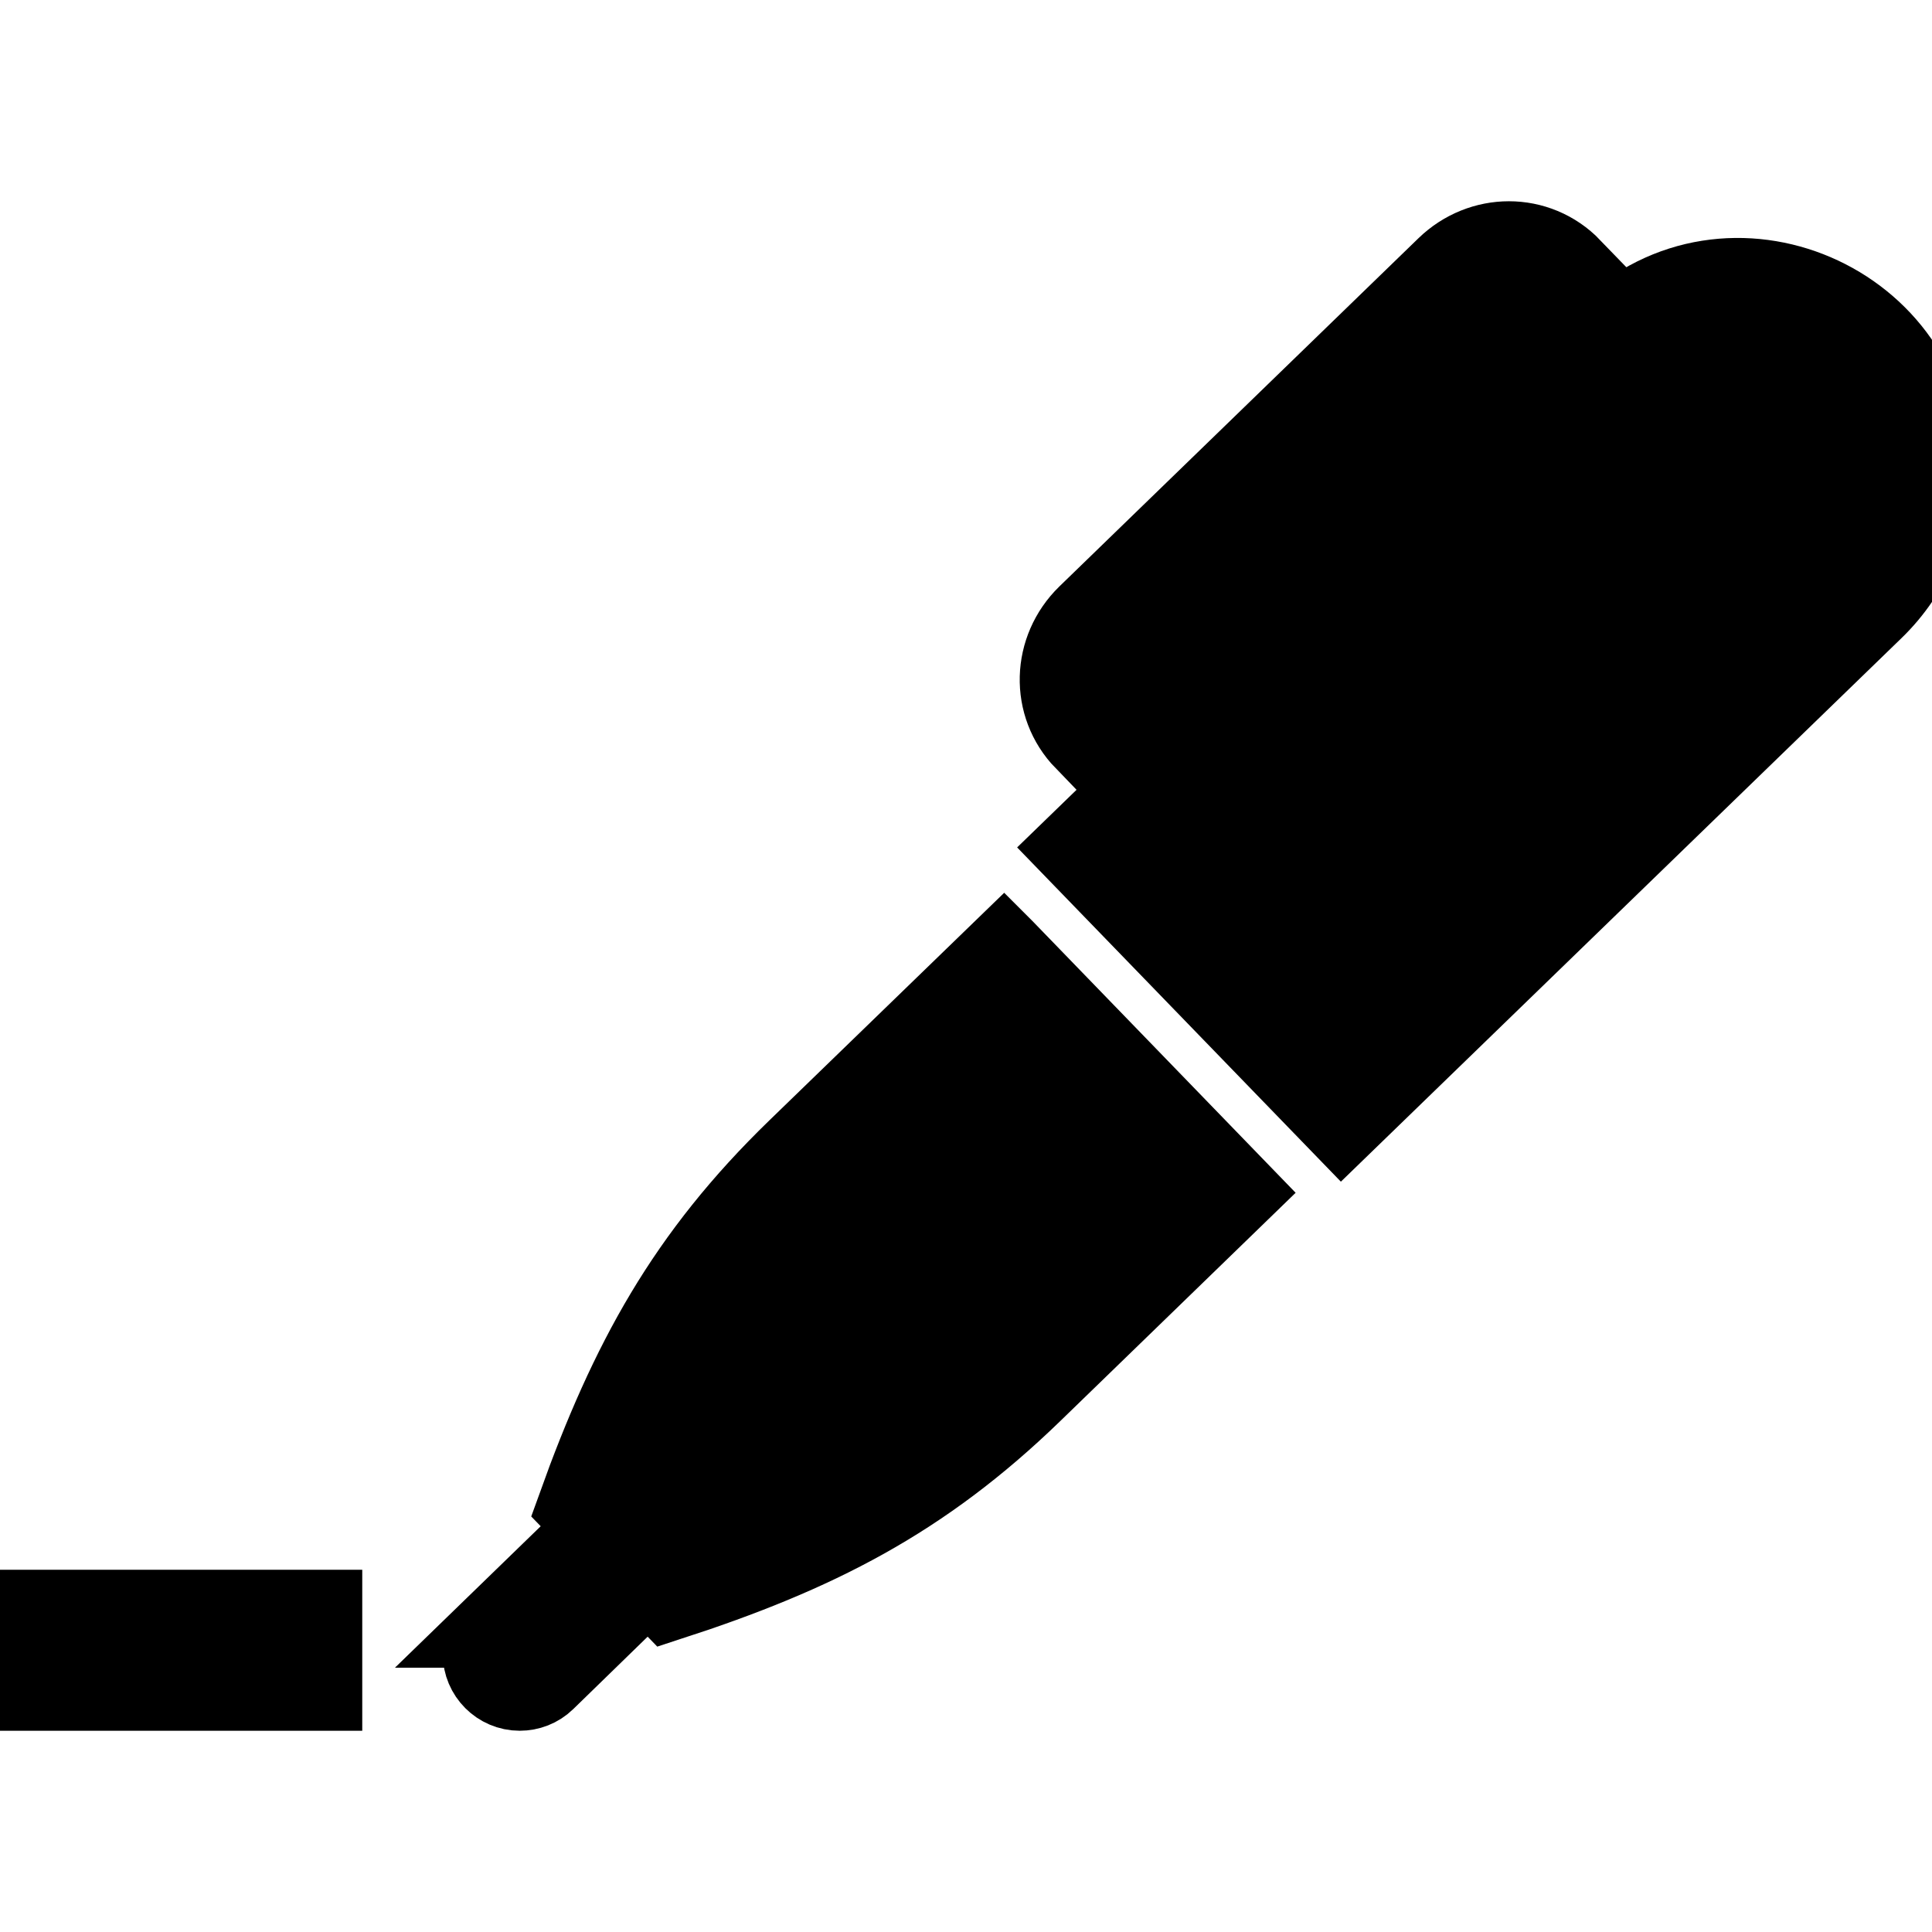 <svg xmlns="http://www.w3.org/2000/svg" stroke="current" fill="current" width="24" height="24" viewBox="0 0 24 24"><path d="M13.473 9.196c-.425-.439-.401-1.127.035-1.552l4.461-4.326c.218-.211.498-.318.775-.318.282 0 .563.11.776.331l-6.047 5.865zm-7.334 11.021c-.092.089-.139.208-.139.327 0 .25.204.456.456.456.114 0 .229-.042.317-.128l.749-.729-.633-.654-.75.728zm6.33-8.425l-2.564 2.485c-1.378 1.336-2.081 2.63-2.73 4.437l1.132 1.169c1.825-.593 3.14-1.255 4.518-2.591l2.563-2.486-2.919-3.014zm7.477-7.659l-6.604 6.405 3.326 3.434 6.604-6.403c.485-.469.728-1.093.728-1.718 0-2.088-2.53-3.196-4.054-1.718zm-19.946 16.867h4v-1h-4v1z"/></svg>